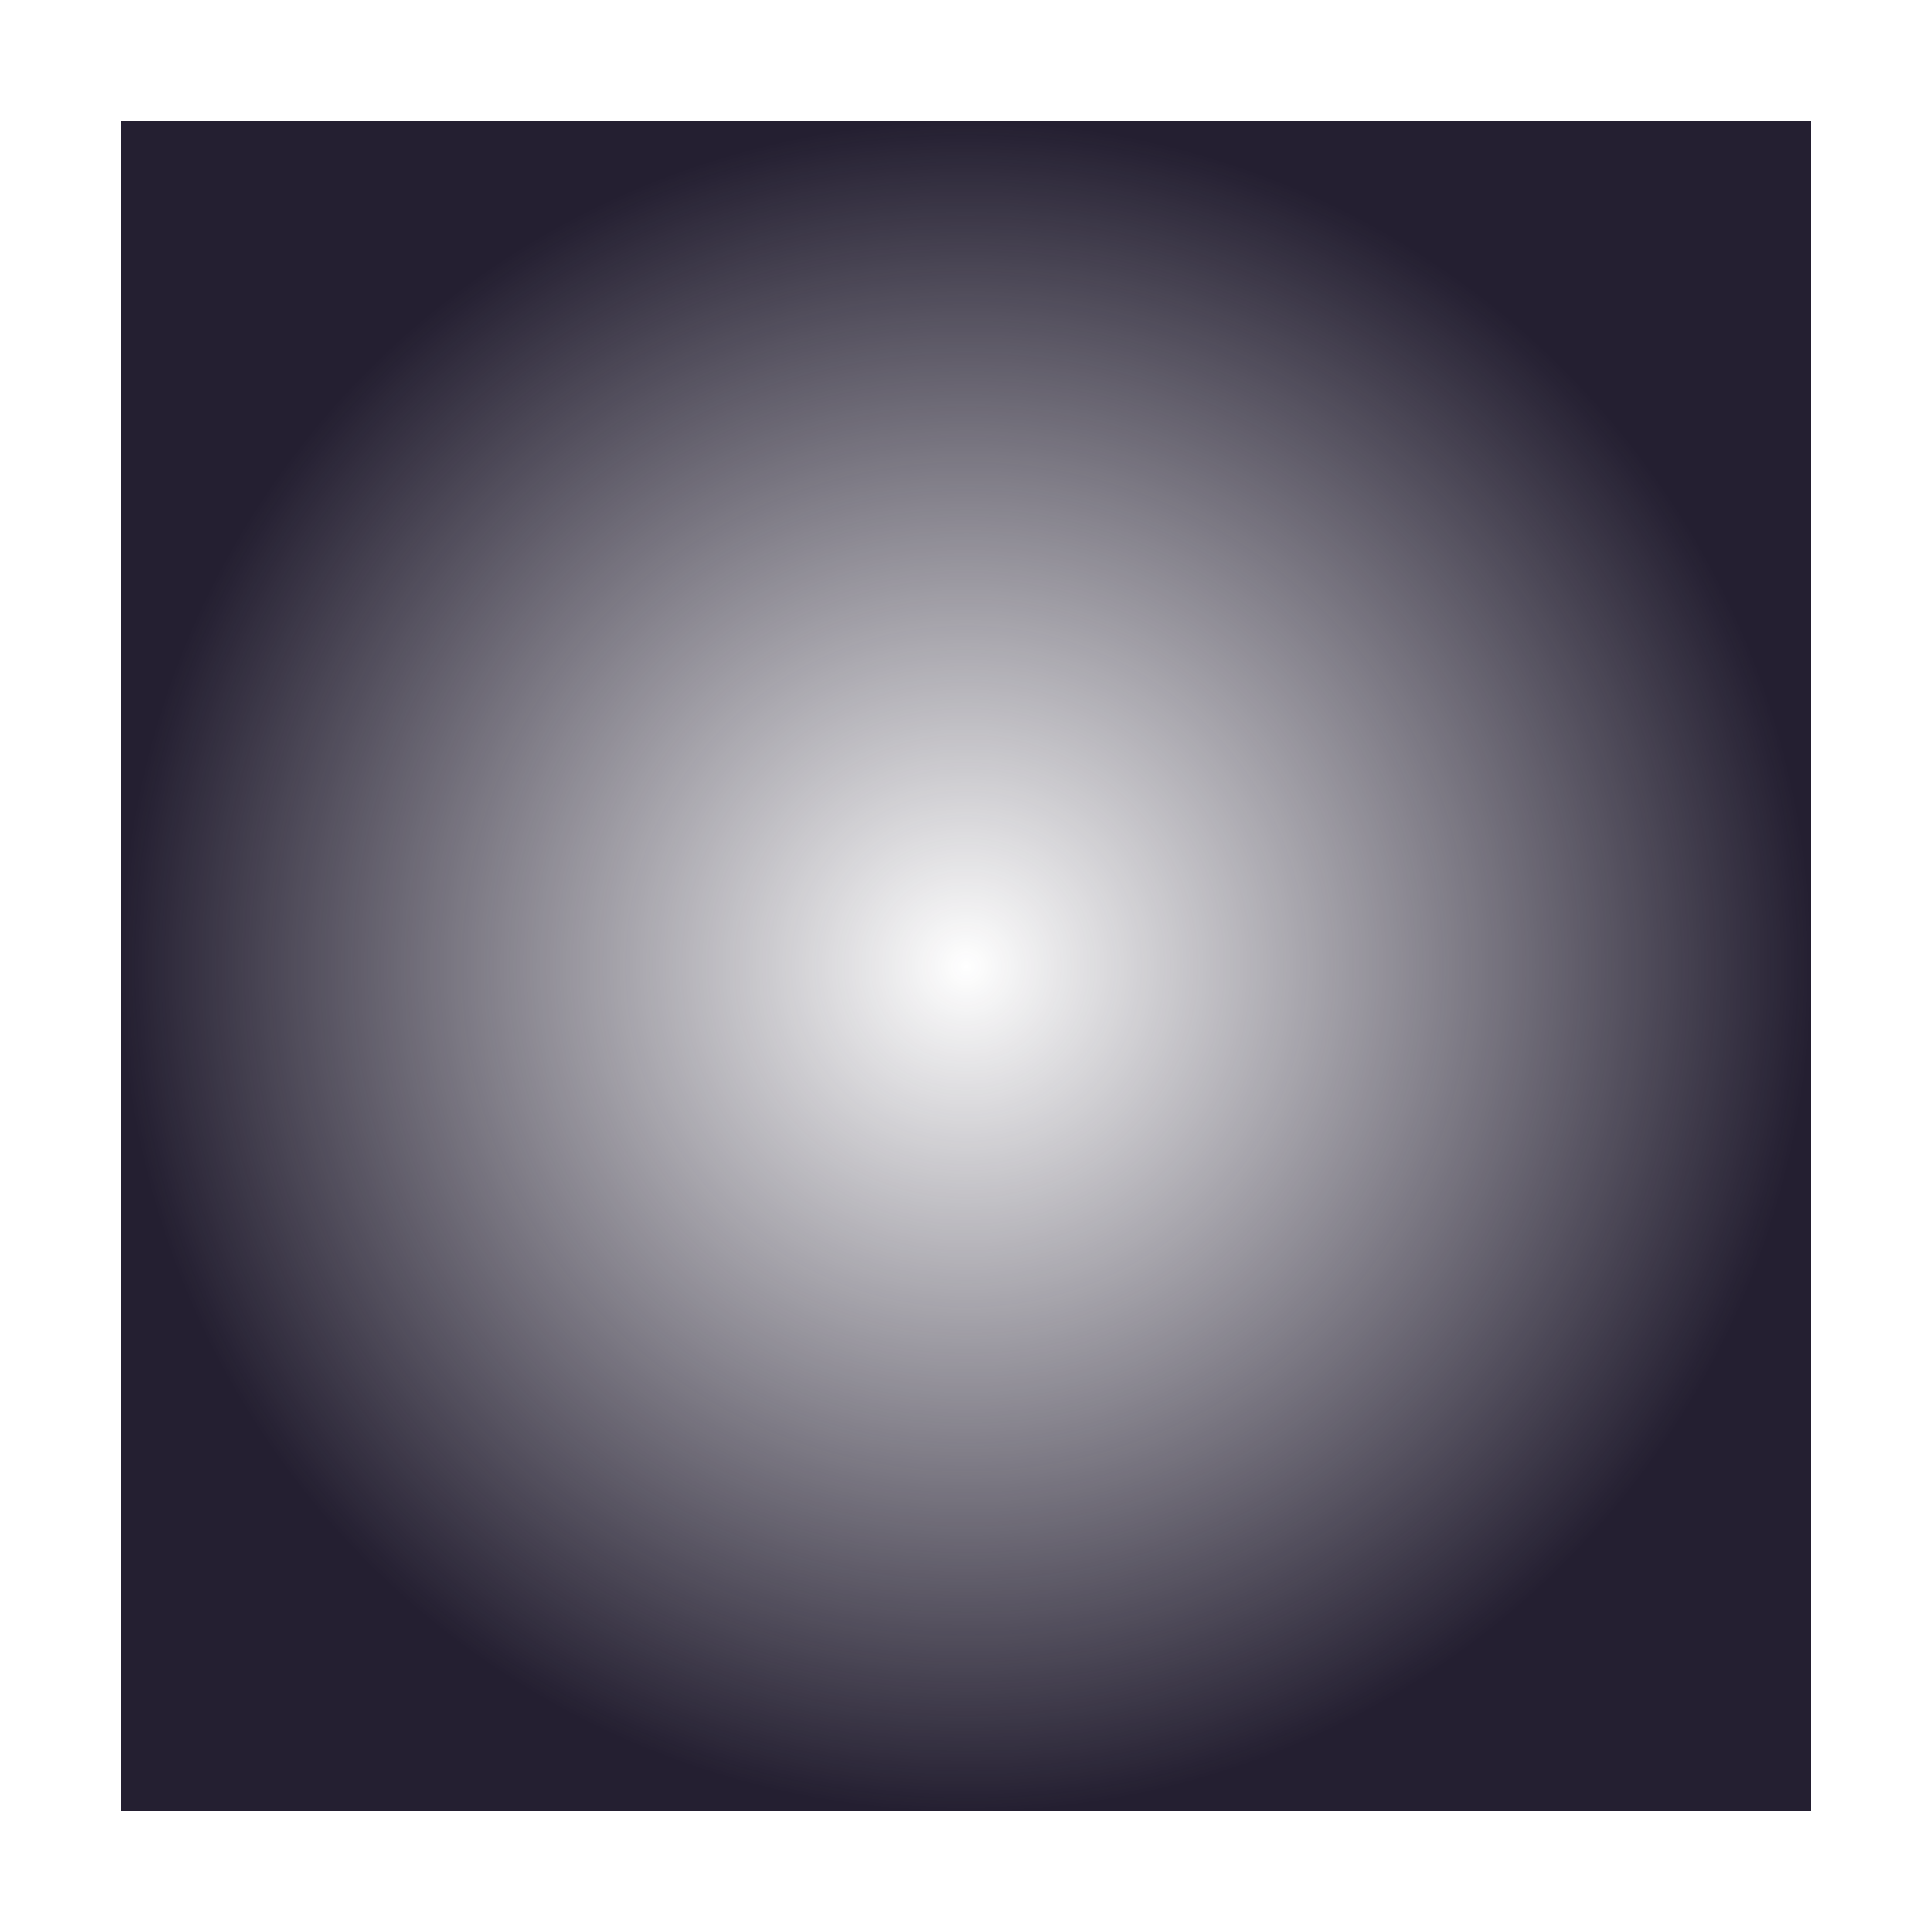 <svg xmlns="http://www.w3.org/2000/svg" width="16" height="16" viewBox="0 0 16 16">
 <defs>
  <radialGradient id="radialGradient4475" cx="555.57" cy="753.93" r="8" gradientTransform="matrix(0.875,0,0,0.875,-478.124,-651.688)" gradientUnits="userSpaceOnUse">
   <stop offset="0" stop-opacity=".2" style="stop-color:#241f31;stop-opacity:0"/>
   <stop offset="1" style="stop-color:#241f31"/>
  </radialGradient>
 </defs>
 <path style="fill:url(#radialGradient4475)" d="M 1 1 L 1 15 L 15 15 L 15 1 L 1 1 z"/>
</svg>
